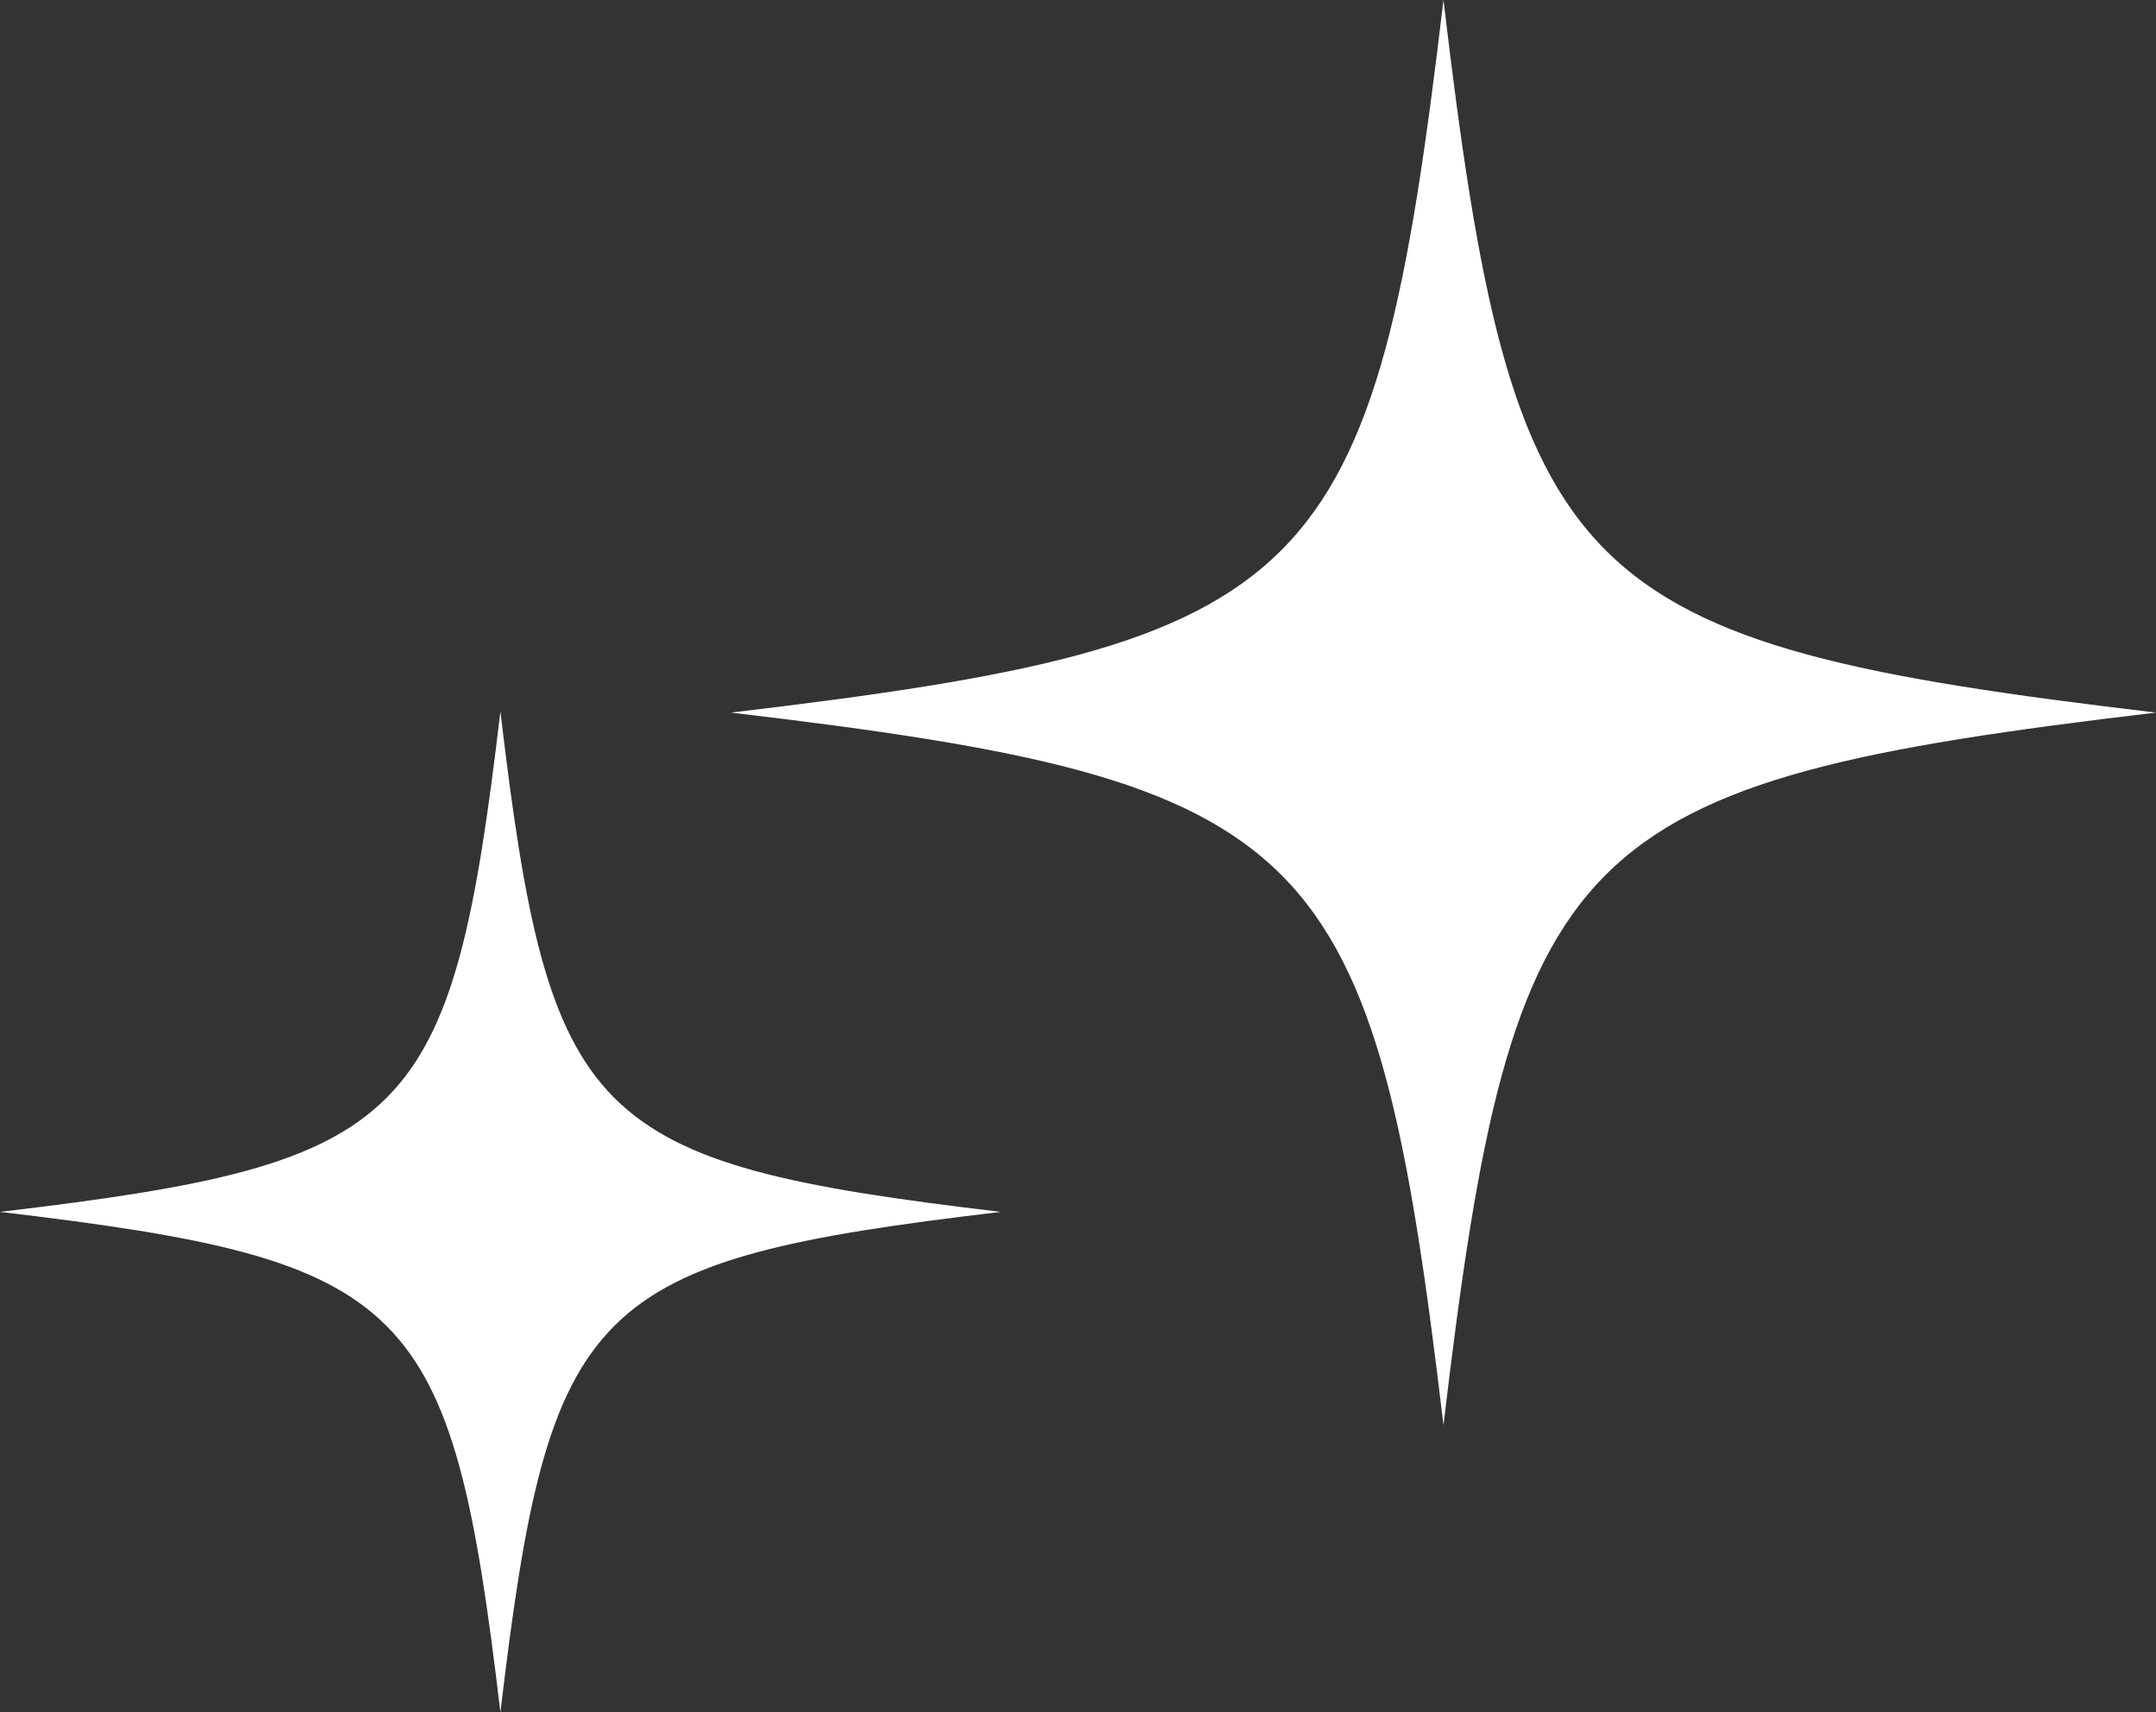 <svg id="レイヤー_1" data-name="レイヤー 1" xmlns="http://www.w3.org/2000/svg" viewBox="0 0 330.35 262.35"><rect x="0" y="0" width="330.35" height="262.35" fill="#333333" stroke="none"/><title>kirakira-white</title><path d="M237.325,303c-7.473,63.144-13.531,69.202-76.675,76.675,63.144,7.473,69.202,13.531,76.675,76.675,7.473-63.144,13.531-69.202,76.675-76.675-63.144-7.473-69.202-13.531-76.675-76.675Z" transform="translate(-160.65 -194)" style="fill:#fff"/><path d="M381.825,194c-10.64,89.909-19.266,98.535-109.175,109.175,89.909,10.64,98.535,19.266,109.175,109.175C392.465,322.441,401.091,313.815,491,303.175,401.091,292.535,392.465,283.909,381.825,194Z" transform="translate(-160.65 -194)" style="fill:#fff"/></svg>